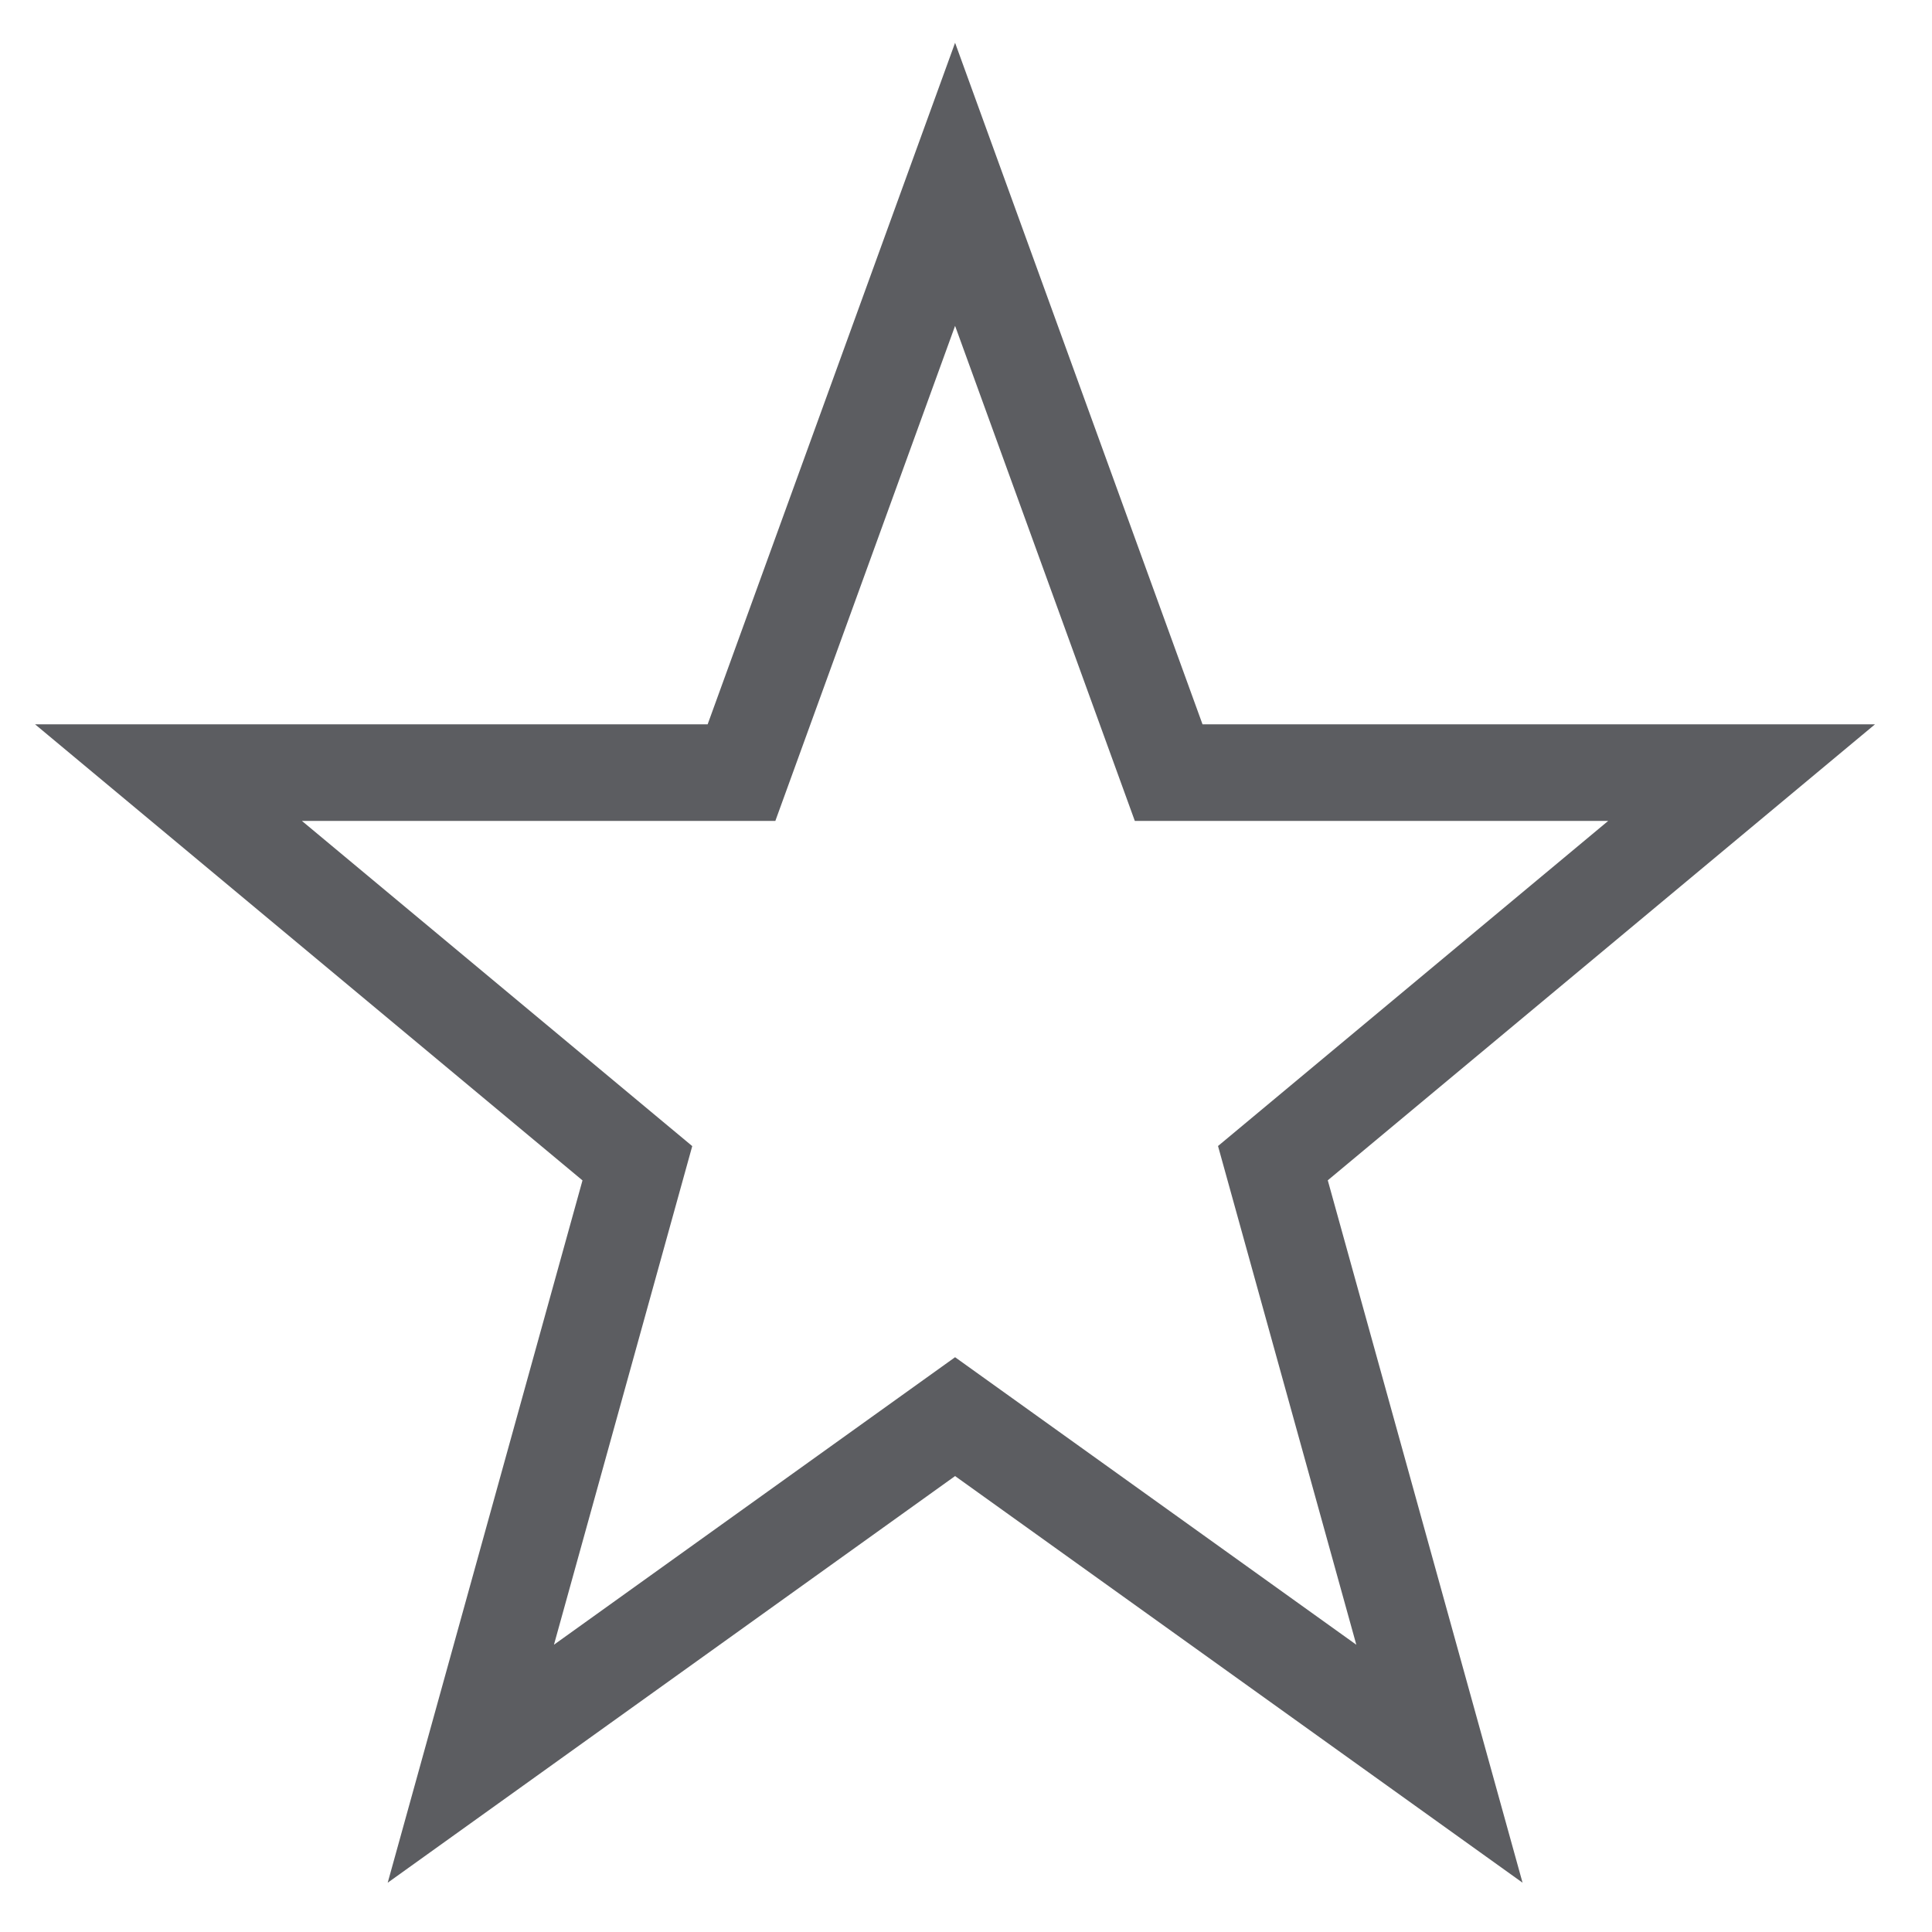 <?xml version="1.0" encoding="UTF-8"?>
<svg width="20px" height="20px" viewBox="0 0 20 20" version="1.1" xmlns="http://www.w3.org/2000/svg" xmlns:xlink="http://www.w3.org/1999/xlink">
    <!-- Generator: Sketch 46.2 (44496) - http://www.bohemiancoding.com/sketch -->
    <title>@2xReview</title>
    <desc>Created with Sketch.</desc>
    <defs></defs>
    <g id="Page-1" stroke="none" stroke-width="1" fill="none" fill-rule="evenodd">
        <g id="Review" stroke="#5C5D61">
            <path d="M9.887,1.908 L7.676,7.998 L1.744,7.998 L6.598,12.042 L4.874,18.258 L9.887,14.665 L14.901,18.258 L13.177,12.041 L18.029,7.998 L12.098,7.998 L9.887,1.908 Z" id="Stroke-3"></path>
        </g>
    </g>
</svg>